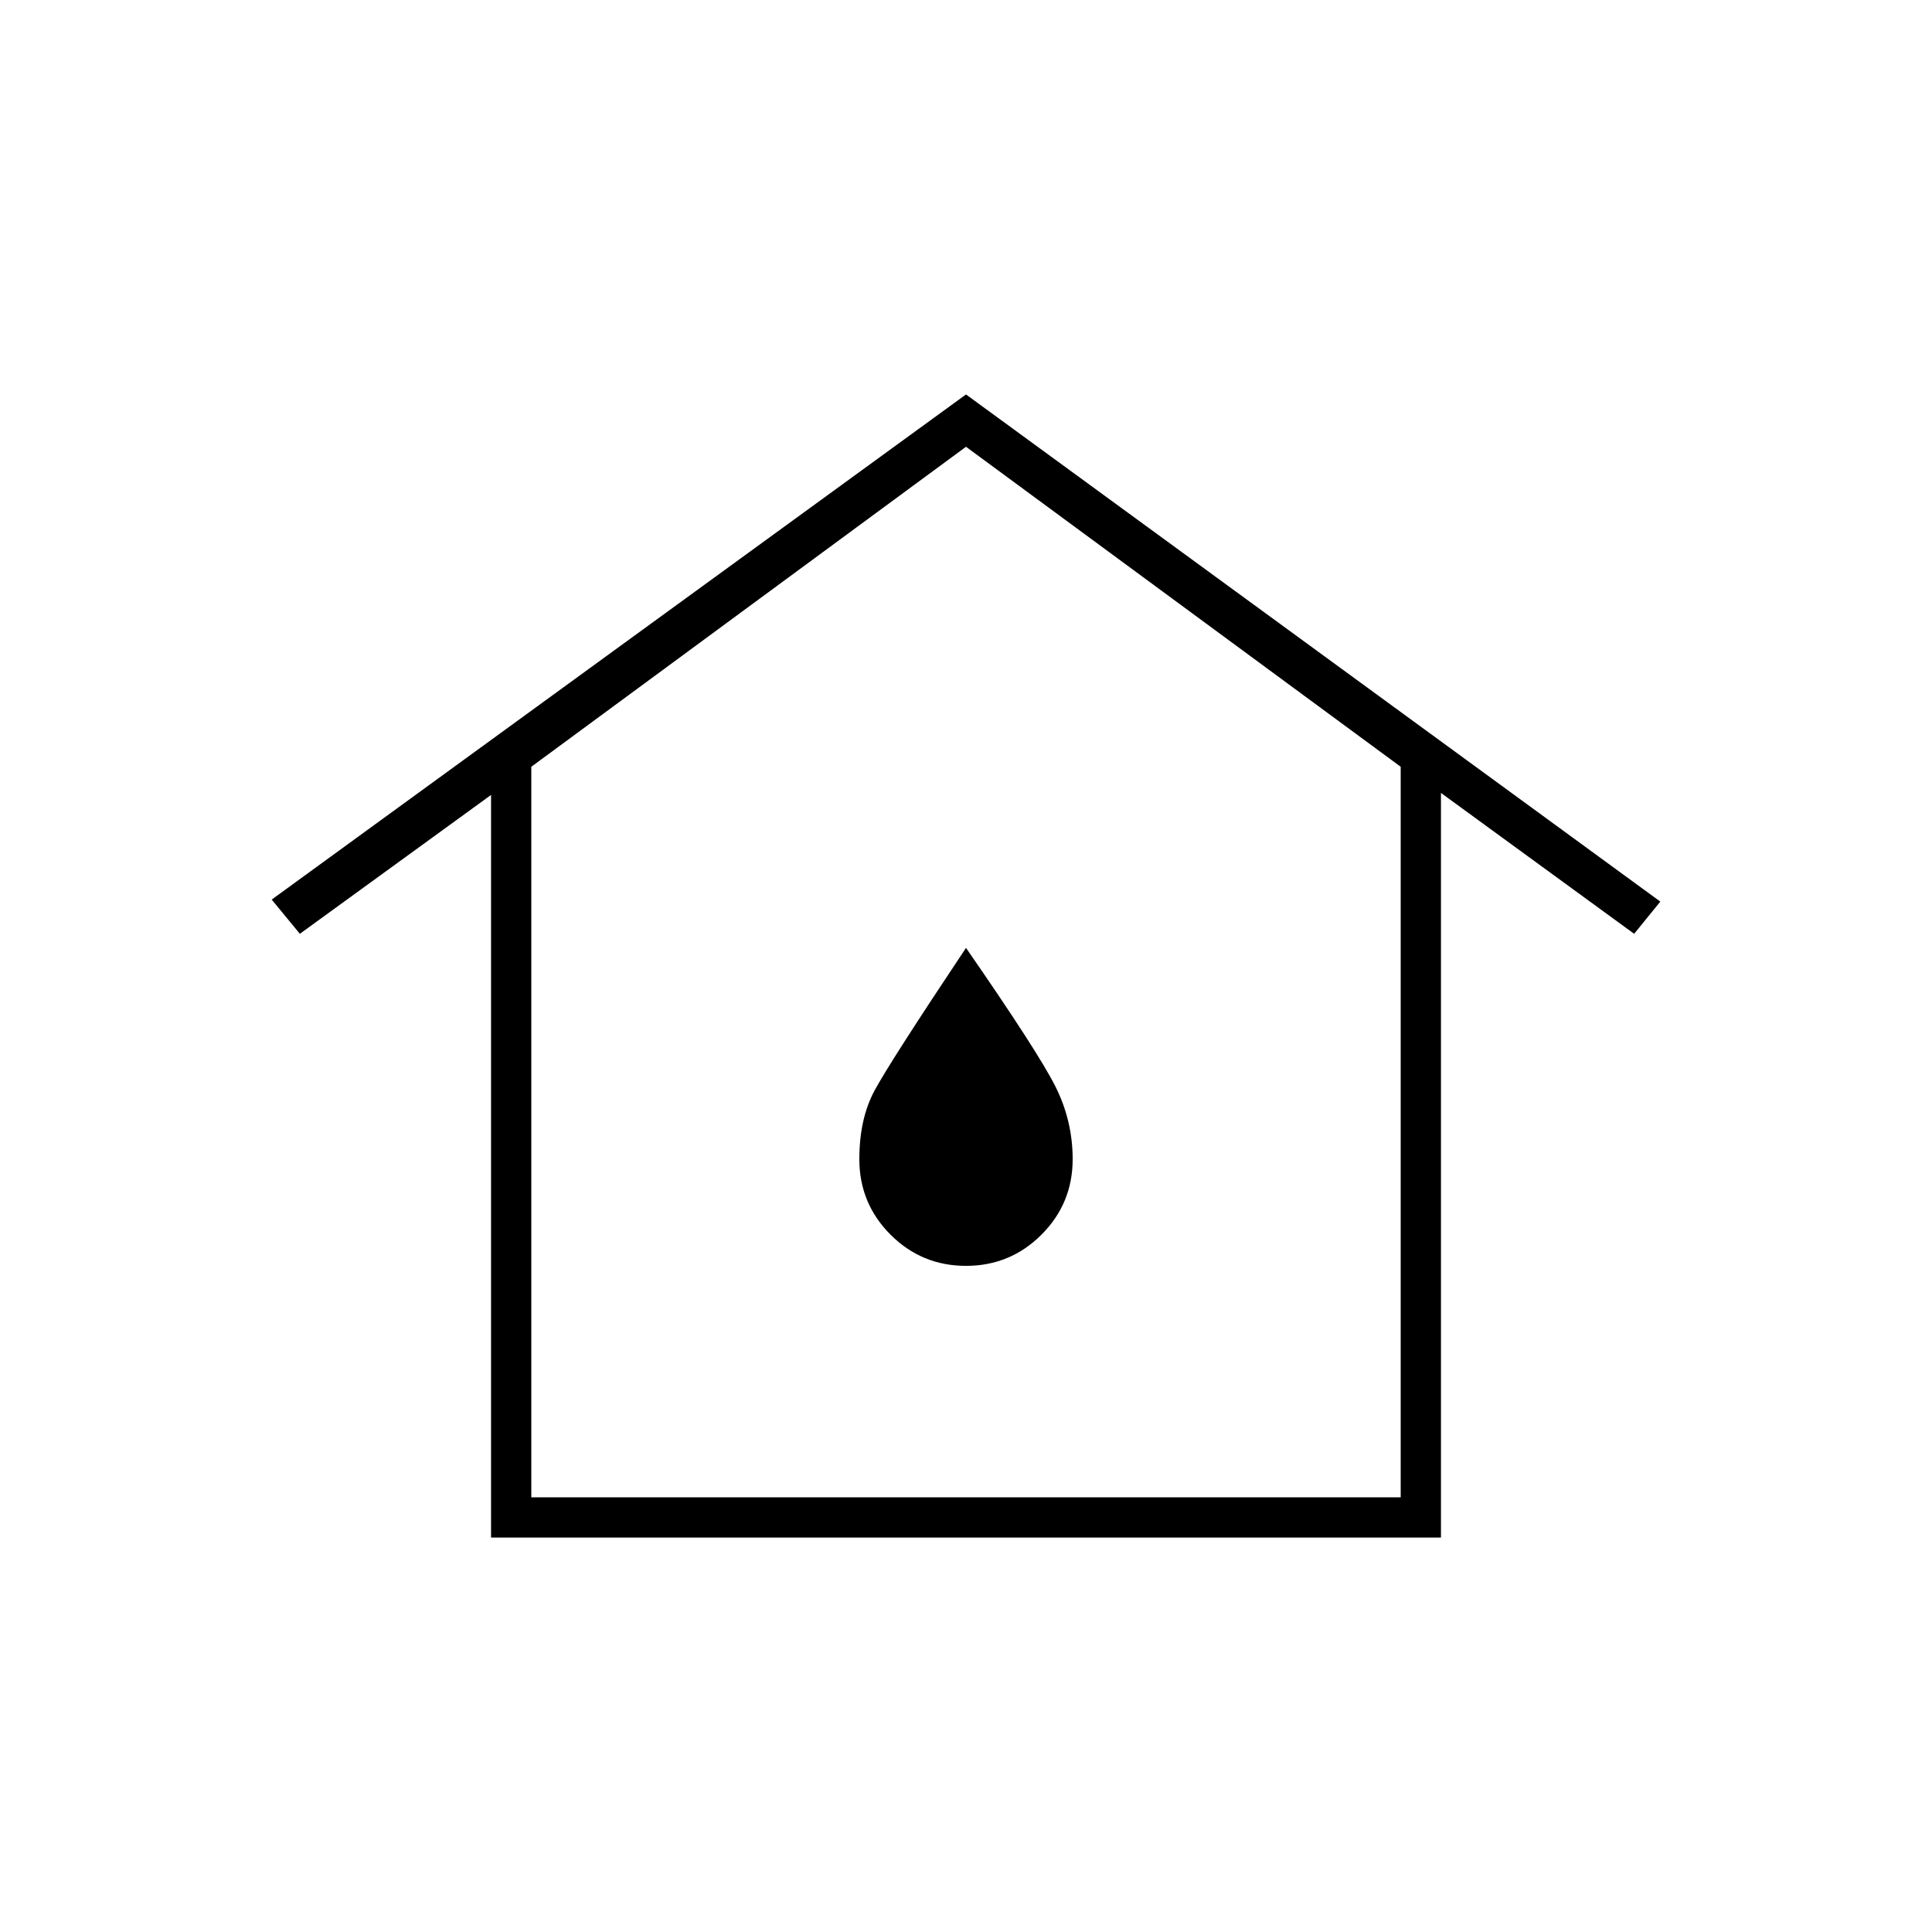 <svg xmlns="http://www.w3.org/2000/svg" height="20" viewBox="0 -960 960 960" width="20"><path d="M264-216h432v-363L480-738 264-579v363Zm-20 20v-369l-95 69-14-17 345-251 345 252-13 16-96-70v370H244Zm236-135q22 0 37.5-15.5T533-384q0-19-8.5-36T480-489q-38 57-45.5 71t-7.5 34q0 22 15.5 37.5T480-331Zm0-53Z"/></svg>